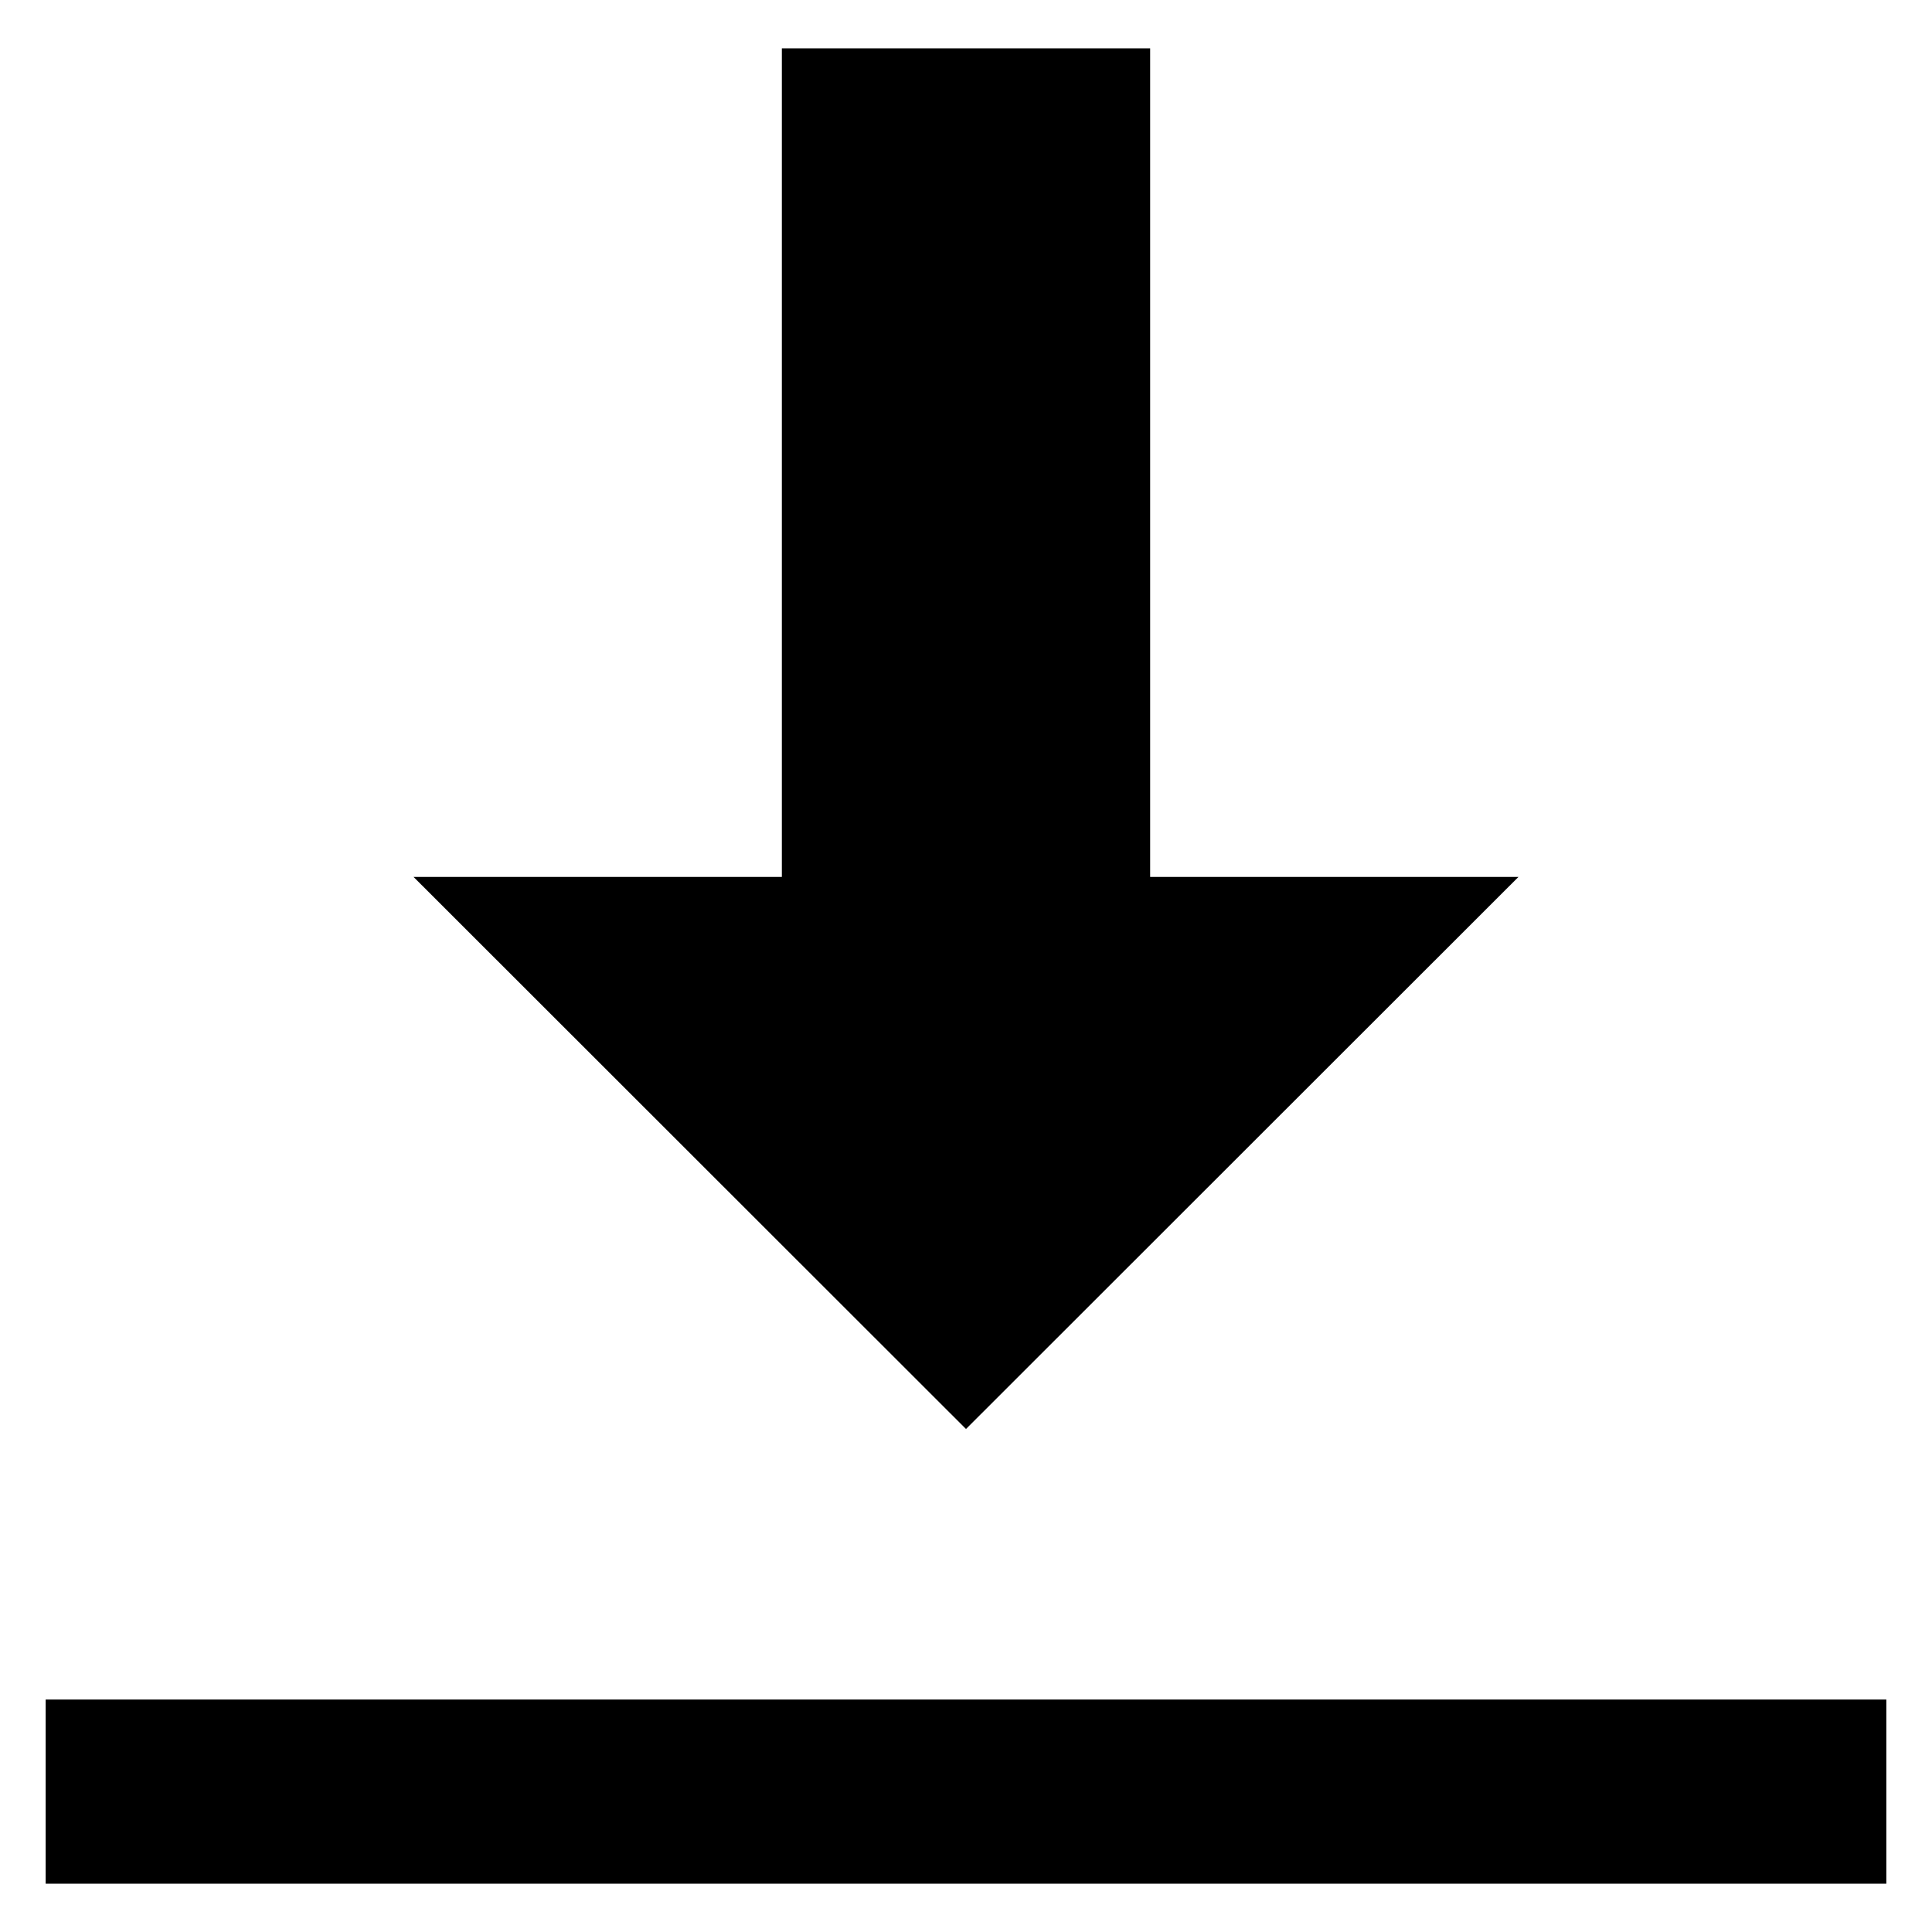 <?xml version="1.0" encoding="utf-8"?>
<!-- Generator: Adobe Illustrator 21.1.0, SVG Export Plug-In . SVG Version: 6.00 Build 0)  -->
<svg version="1.1" id="Layer_1" xmlns="http://www.w3.org/2000/svg" xmlns:xlink="http://www.w3.org/1999/xlink" x="0px" y="0px"
	 viewBox="0 0 512 512" style="enable-background:new 0 0 512 512;" xml:space="preserve">
<g>
	<polygon points="304.8,232.4 304.8,12.8 207.2,12.8 207.2,232.4 109.6,232.4 256,378.7 402.4,232.4 	"/>
	<rect x="12.1" y="450.4" width="487.8" height="48.8"/>
</g>
</svg>

